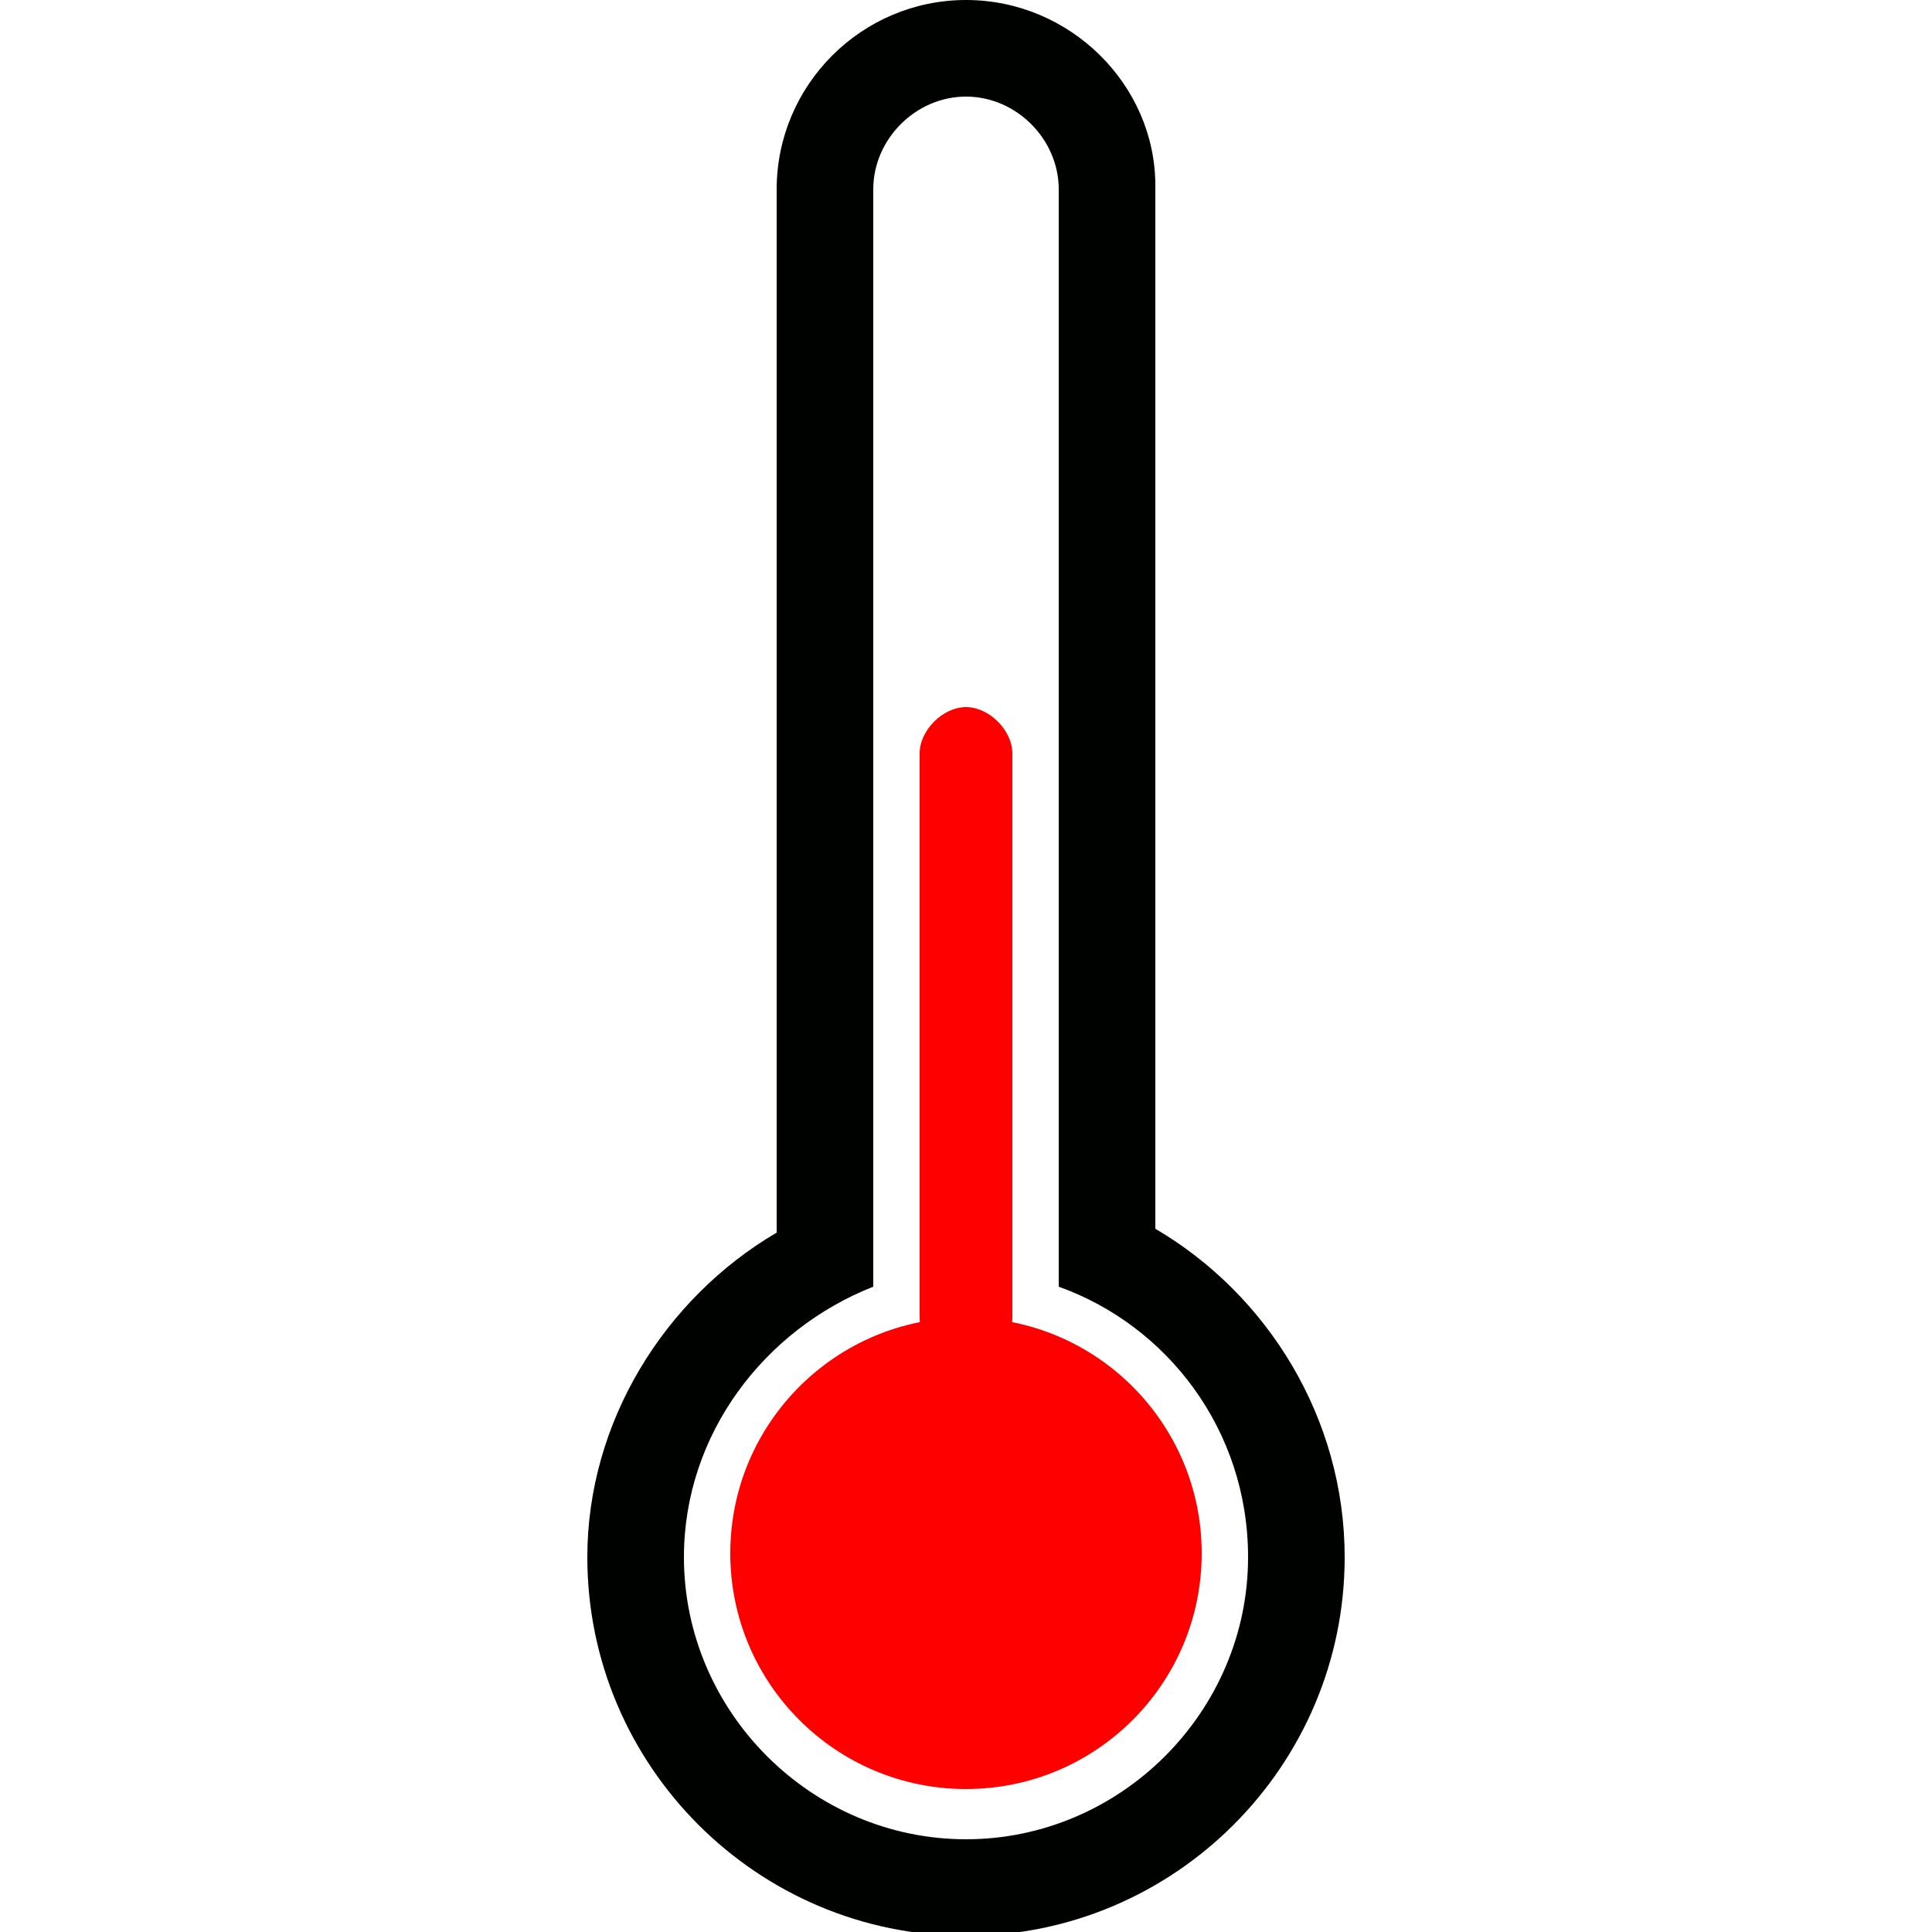 <?xml version="1.0" encoding="utf-8"?>
<!-- Generator: Adobe Illustrator 21.1.0, SVG Export Plug-In . SVG Version: 6.00 Build 0)  -->
<svg version="1.1" id="Слой_1" xmlns="http://www.w3.org/2000/svg" xmlns:xlink="http://www.w3.org/1999/xlink" x="0px" y="0px"
	 viewBox="0 0 50 50" style="enable-background:new 0 0 50 50;" xml:space="preserve">
<style type="text/css">
	.st0{fill:#FF0000;}
	.st1{fill:#000200;}
</style>
<g>
	<g>
		<circle class="st0" cx="25" cy="40.2" r="6.1"/>
	</g>
	<path class="st1" d="M29.9,31.8v-27C29.9,2.2,27.7,0,25,0s-4.9,2.2-4.9,4.9v27c-2.9,1.7-4.9,4.9-4.9,8.4c0,5.4,4.4,9.8,9.8,9.8
		s9.8-4.4,9.8-9.8C34.8,36.7,32.8,33.5,29.9,31.8z M25,47.6c-4,0-7.3-3.3-7.3-7.3c0-3.2,2.1-5.9,4.9-7V4.9c0-1.3,1.1-2.4,2.4-2.4
		s2.4,1.1,2.4,2.4v28.4c2.8,1,4.9,3.7,4.9,7C32.3,44.3,29,47.6,25,47.6z"/>
	<path class="st0" d="M25,18.3c-0.6,0-1.2,0.6-1.2,1.2v14.6c0,0.6,0.6,1.2,1.2,1.2s1.2-0.6,1.2-1.2V19.5
		C26.2,18.9,25.6,18.3,25,18.3z"/>
</g>
</svg>
